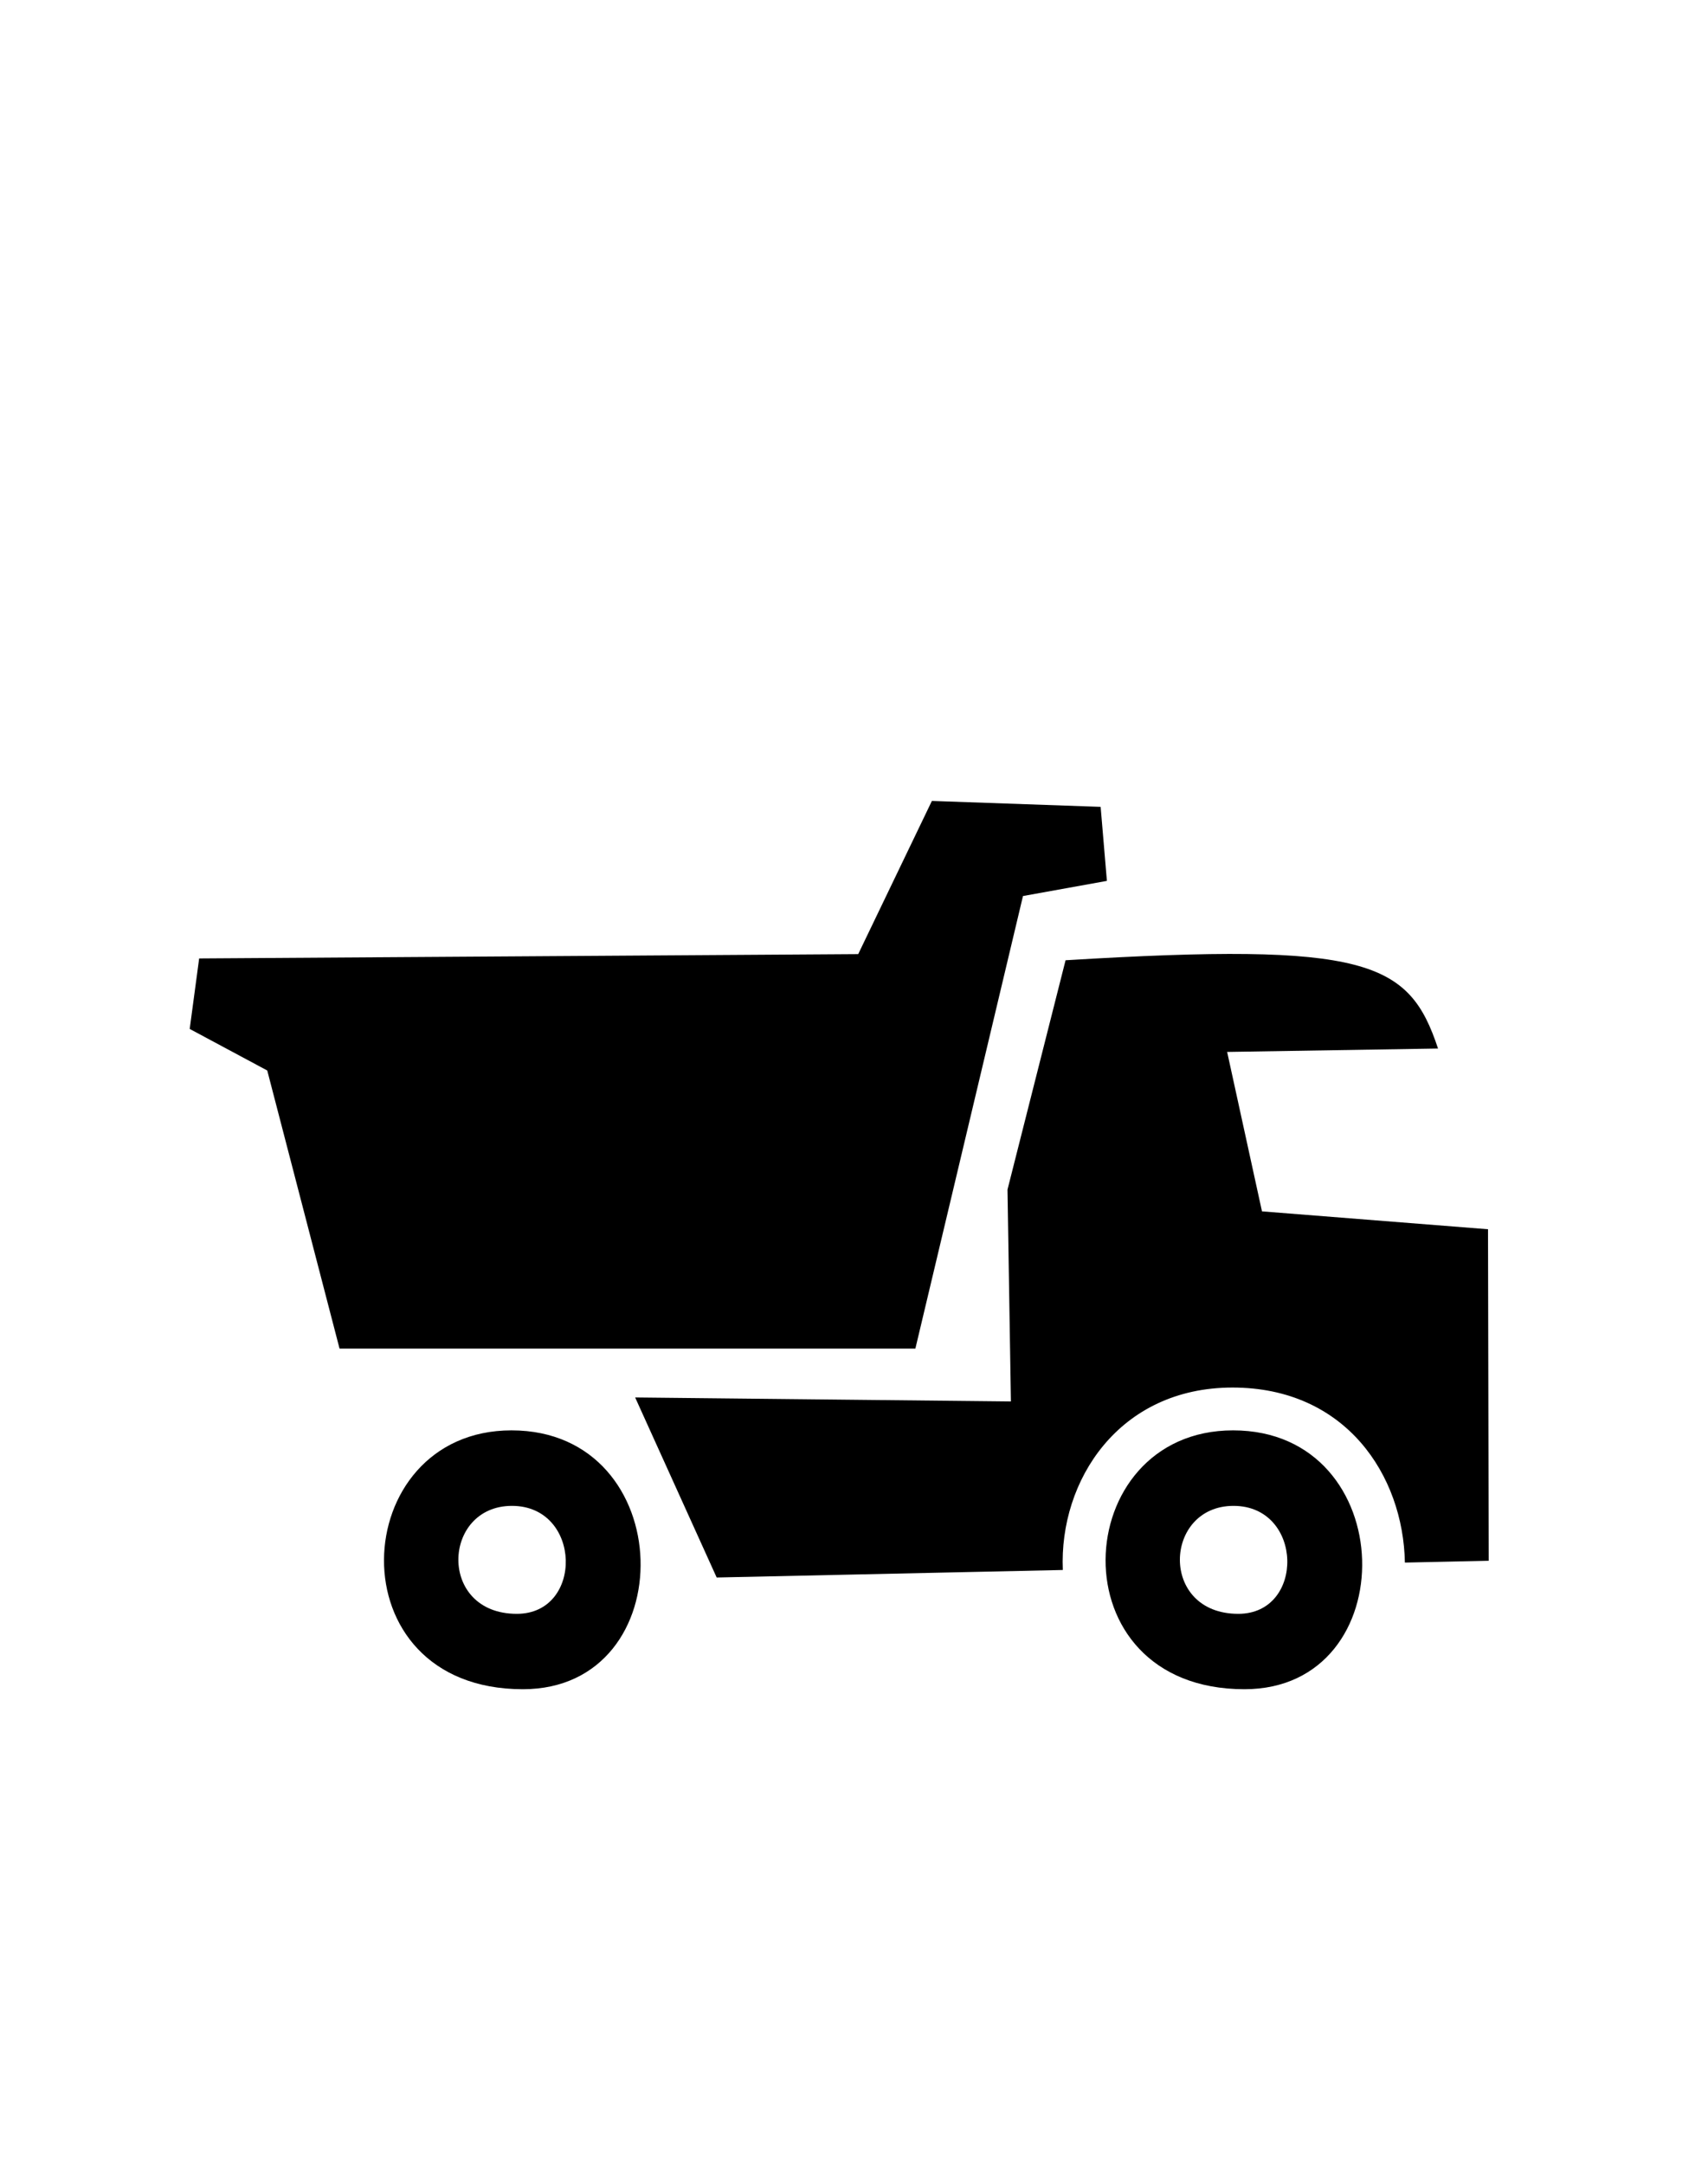 <svg id="Слой_1" data-name="Слой 1" xmlns="http://www.w3.org/2000/svg" viewBox="0 0 150 190"><defs><style>.cls-1{fill-rule:evenodd;}</style></defs><title>Монтажная область 33</title><path class="cls-1" d="M130.68,107.94l.06,29.11-7.36.16c-.14-7.65-5.18-15.37-15.14-15.37S93,130,93.34,137.86l-30.4.66-7.16-15.81,33,.35-.3-18.6,5.1-20.14c26.52-1.61,30.17.08,32.71,7.75l-18.52.3,3.06,14ZM80.39,118.42H29.82L23.47,94l-6.81-3.65.83-6.19,57.88-.38,6.47-13.45,14.82.52.55,6.5-7.37,1.33ZM44.92,125.6c14.76,0,15.13,22.73,1,22.73C29.21,148.33,30.44,125.6,44.92,125.6Zm.47,16.11c5.88,0,5.72-9.48-.43-9.48S38.42,141.71,45.39,141.71Zm62.9-16.11c14.76,0,15.13,22.73,1,22.73C92.58,148.33,93.81,125.6,108.29,125.6Zm.46,16.11c5.88,0,5.73-9.48-.42-9.48S101.78,141.71,108.75,141.71Z"/></svg>
